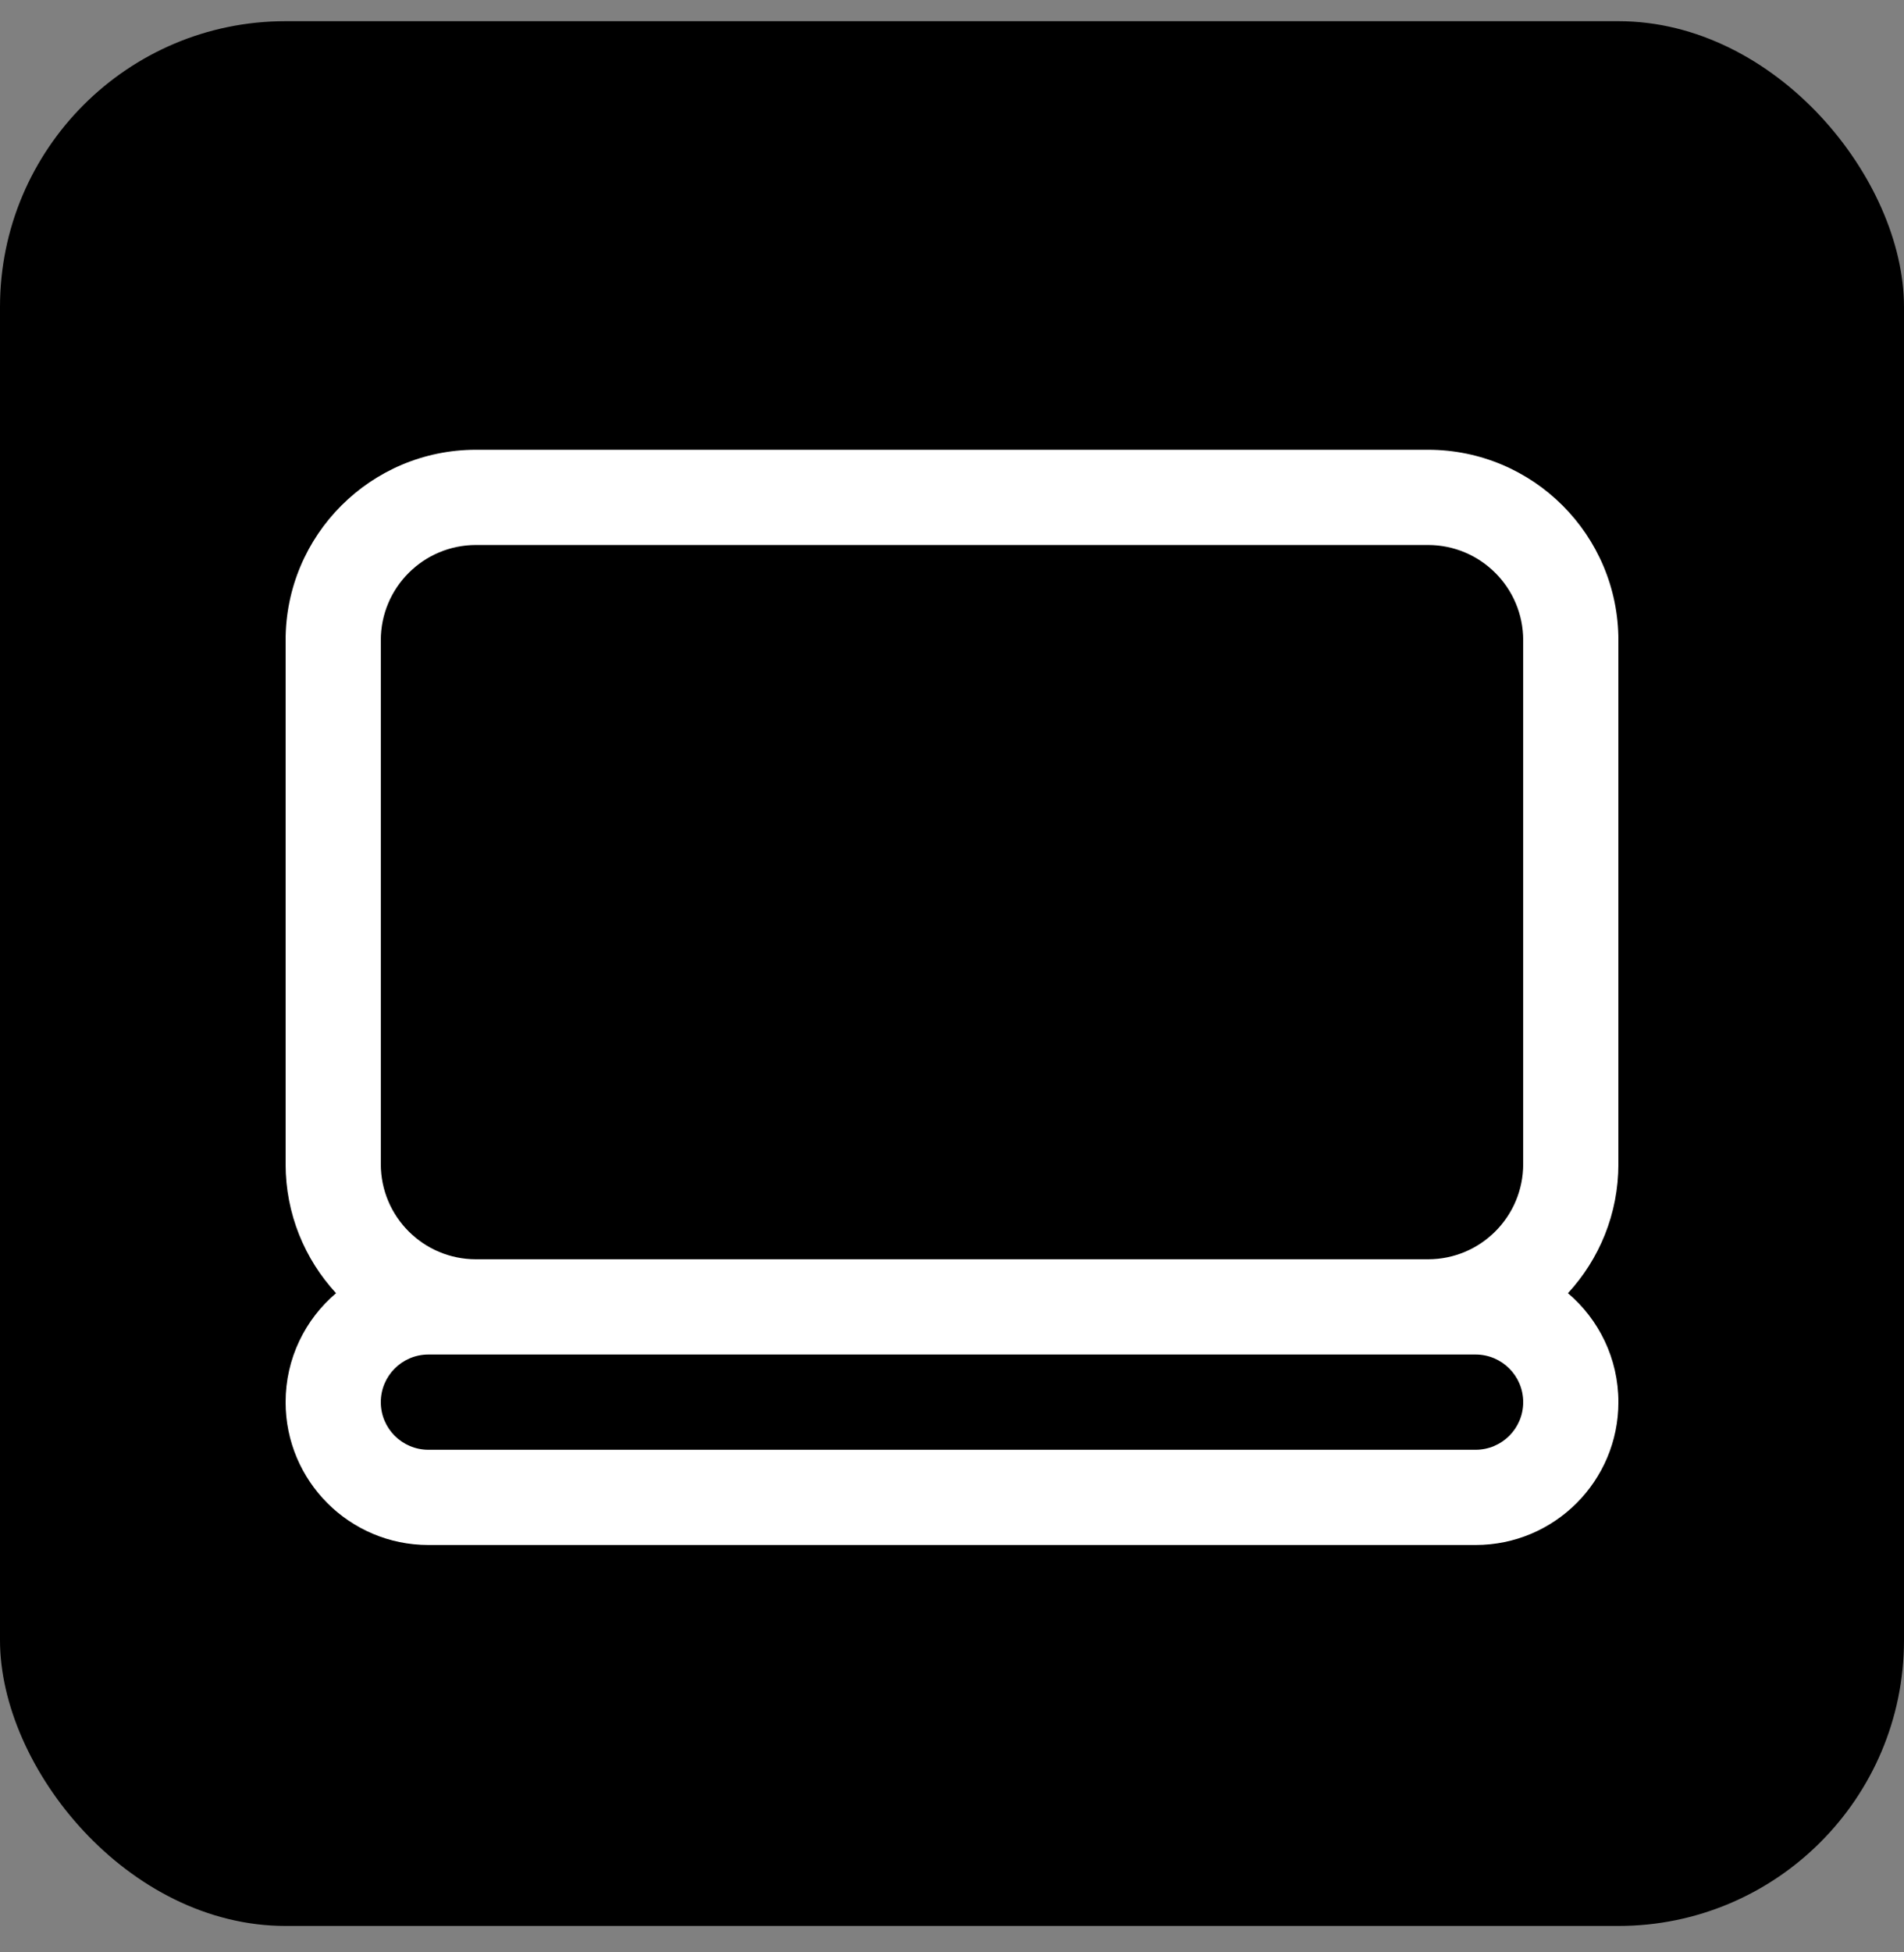 <svg width="40" height="41" viewBox="0 0 40 41" fill="none" xmlns="http://www.w3.org/2000/svg">
<rect x="0" y="0" width="40" height="41" fill="#808080" stroke="none"/>
<rect y="0.445" width="40" height="40" rx="6" fill="black"/>
<path fill-rule="evenodd" clip-rule="evenodd" d="M10 9.445C7.791 9.445 6 11.236 6 13.445V24.445C6 25.492 6.402 26.444 7.06 27.157C6.411 27.707 6 28.528 6 29.445C6 31.102 7.343 32.445 9 32.445H31C32.657 32.445 34 31.102 34 29.445C34 28.528 33.589 27.707 32.94 27.157C33.598 26.444 34 25.492 34 24.445V13.445C34 11.236 32.209 9.445 30 9.445H10ZM30 26.445C31.105 26.445 32 25.55 32 24.445V13.445C32 12.341 31.105 11.445 30 11.445H10C8.895 11.445 8 12.341 8 13.445V24.445C8 25.55 8.895 26.445 10 26.445H30ZM9 28.445C8.448 28.445 8 28.893 8 29.445C8 29.998 8.448 30.445 9 30.445H31C31.552 30.445 32 29.998 32 29.445C32 28.893 31.552 28.445 31 28.445H9Z" fill="white"/>
</svg>
